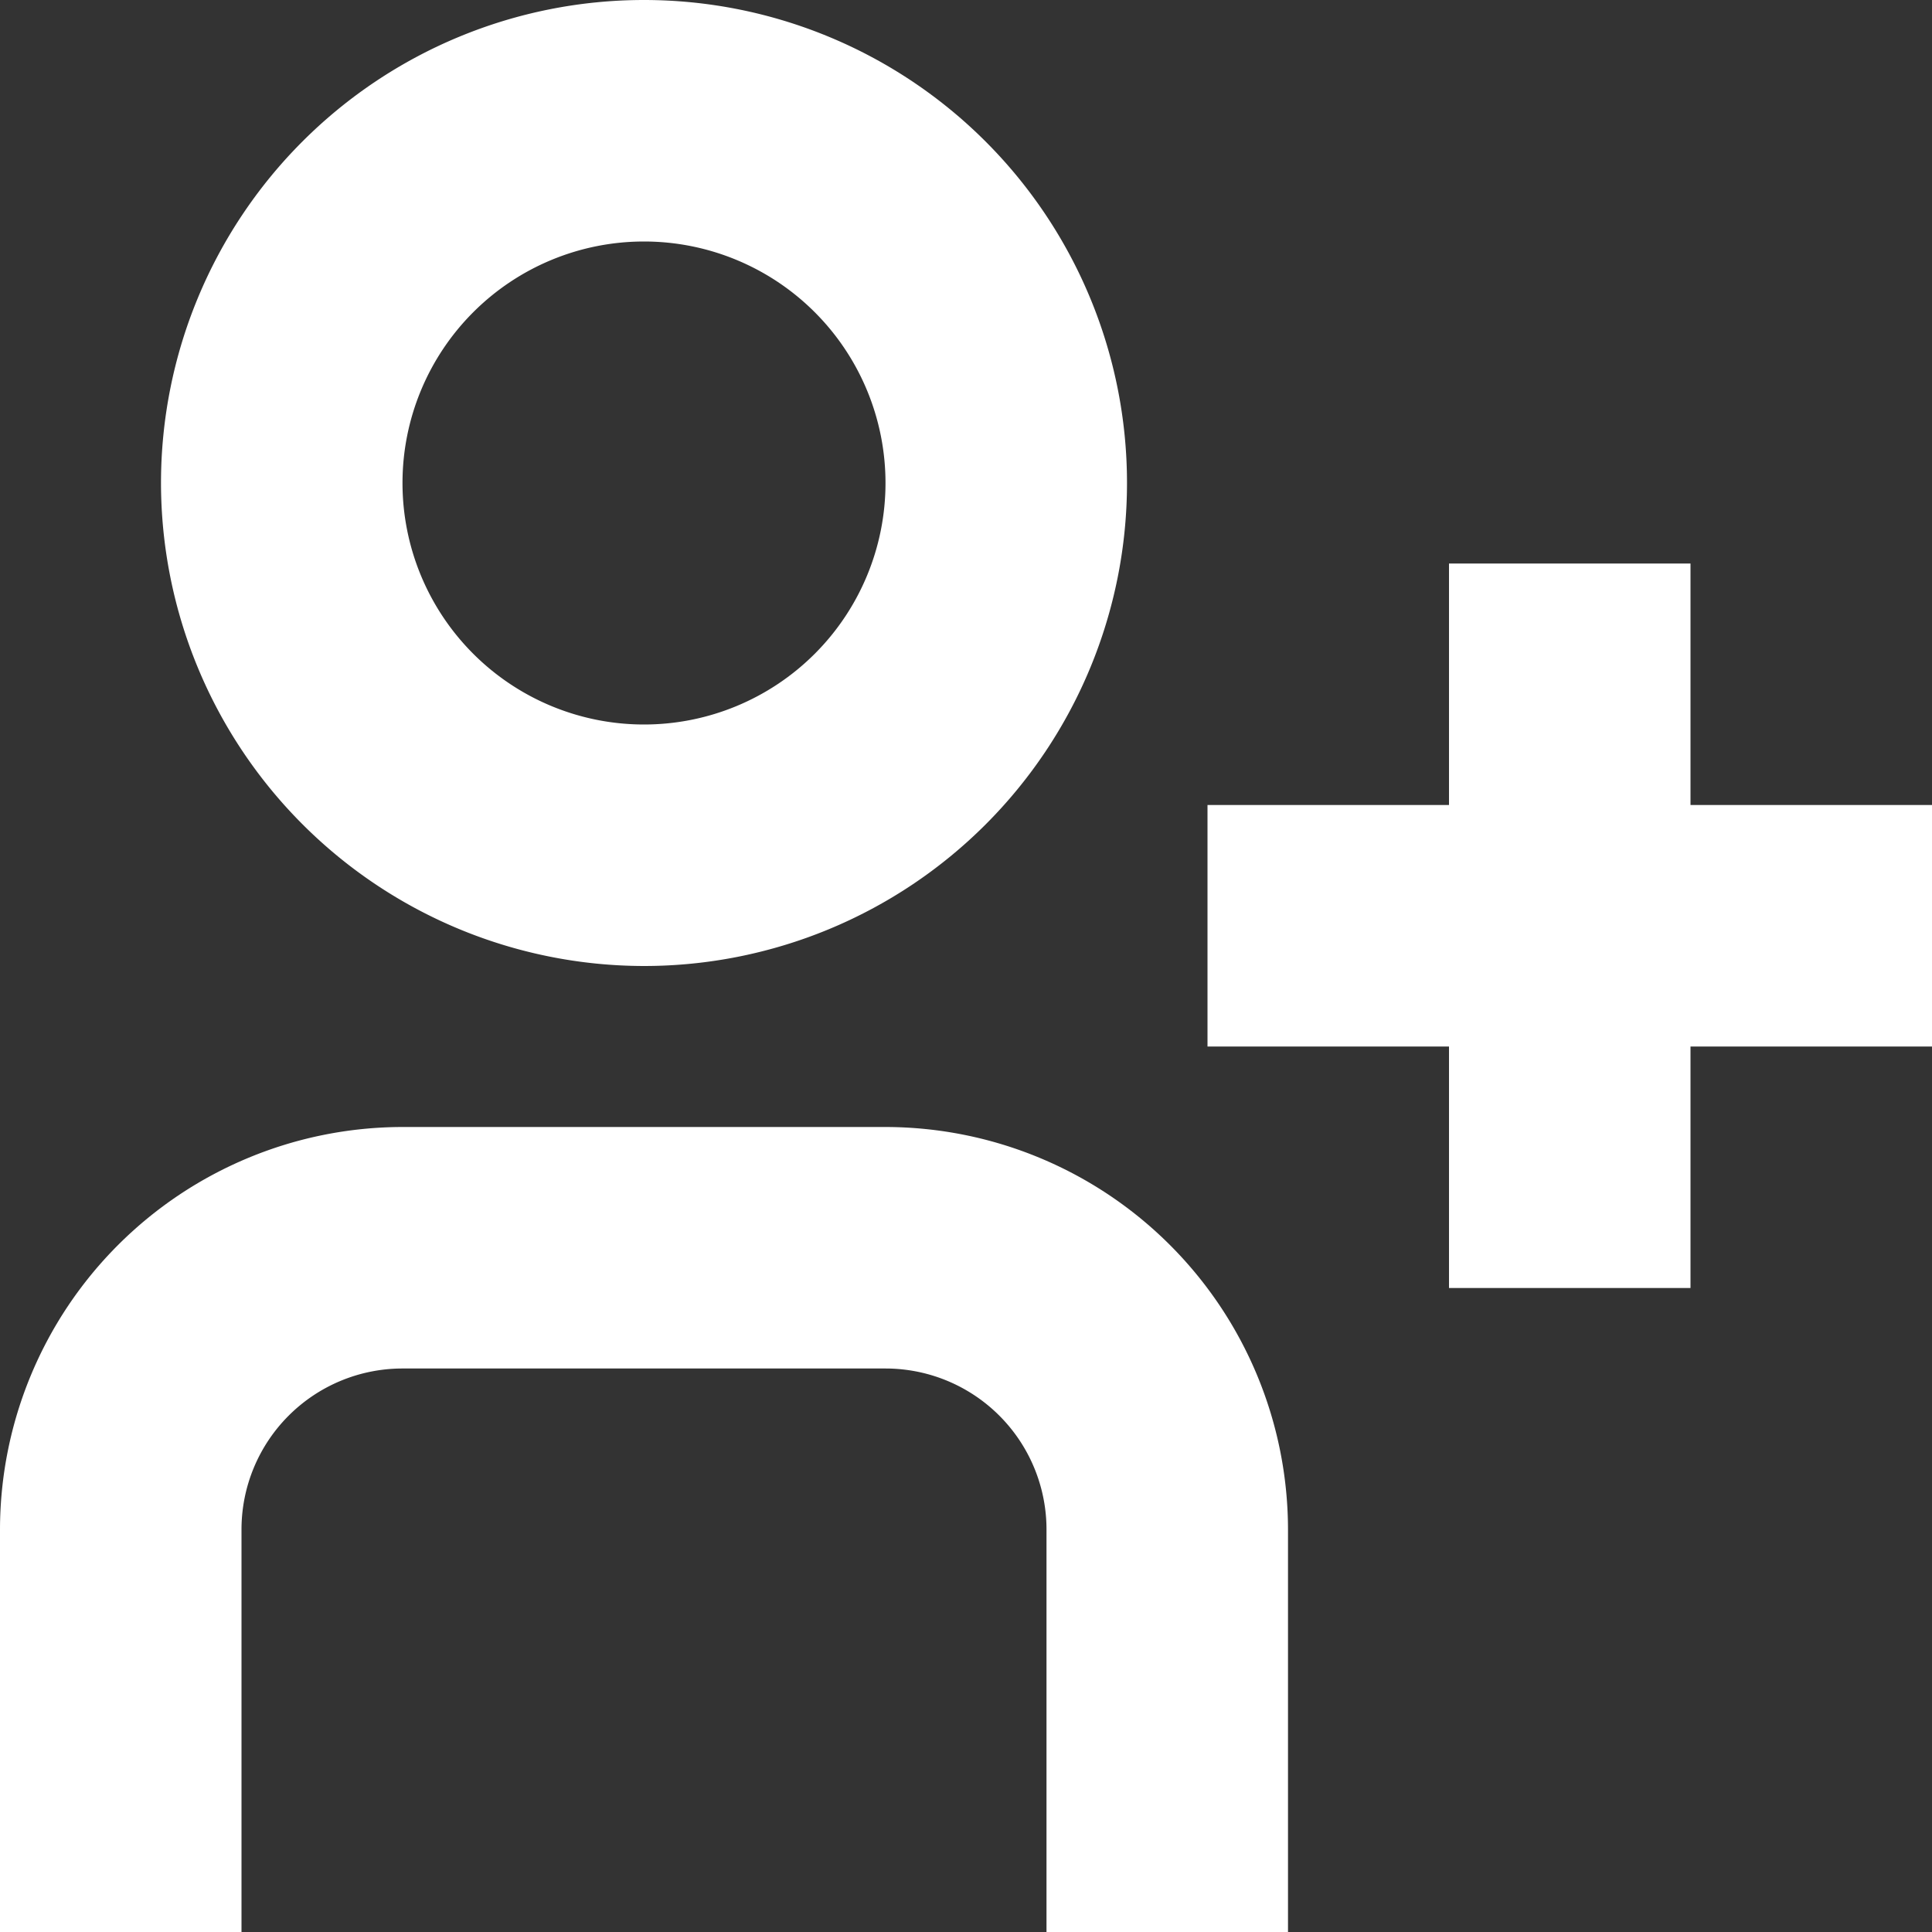 <svg xmlns="http://www.w3.org/2000/svg" version="1.1" xmlns:xlink="http://www.w3.org/1999/xlink" width="512" height="512" x="0" y="0" viewBox="0 0 24 24" style="enable-background:new 0 0 512 512" xml:space="preserve" class=""><rect x="0" y="0" width="24" height="24" fill="#333333" stroke="none"/><g><path d="M11 14H5a5.006 5.006 0 0 0-5 5v5h3v-5a2 2 0 0 1 2-2h6a2 2 0 0 1 2 2v5h3v-5a5.006 5.006 0 0 0-5-5ZM8 12a6 6 0 1 0-6-6 6.006 6.006 0 0 0 6 6Zm0-9a3 3 0 1 1-3 3 3 3 0 0 1 3-3ZM21 10V7h-3v3h-3v3h3v3h3v-3h3v-3h-3z" fill="white" opacity="1" data-original="#000000"></path></g></svg>